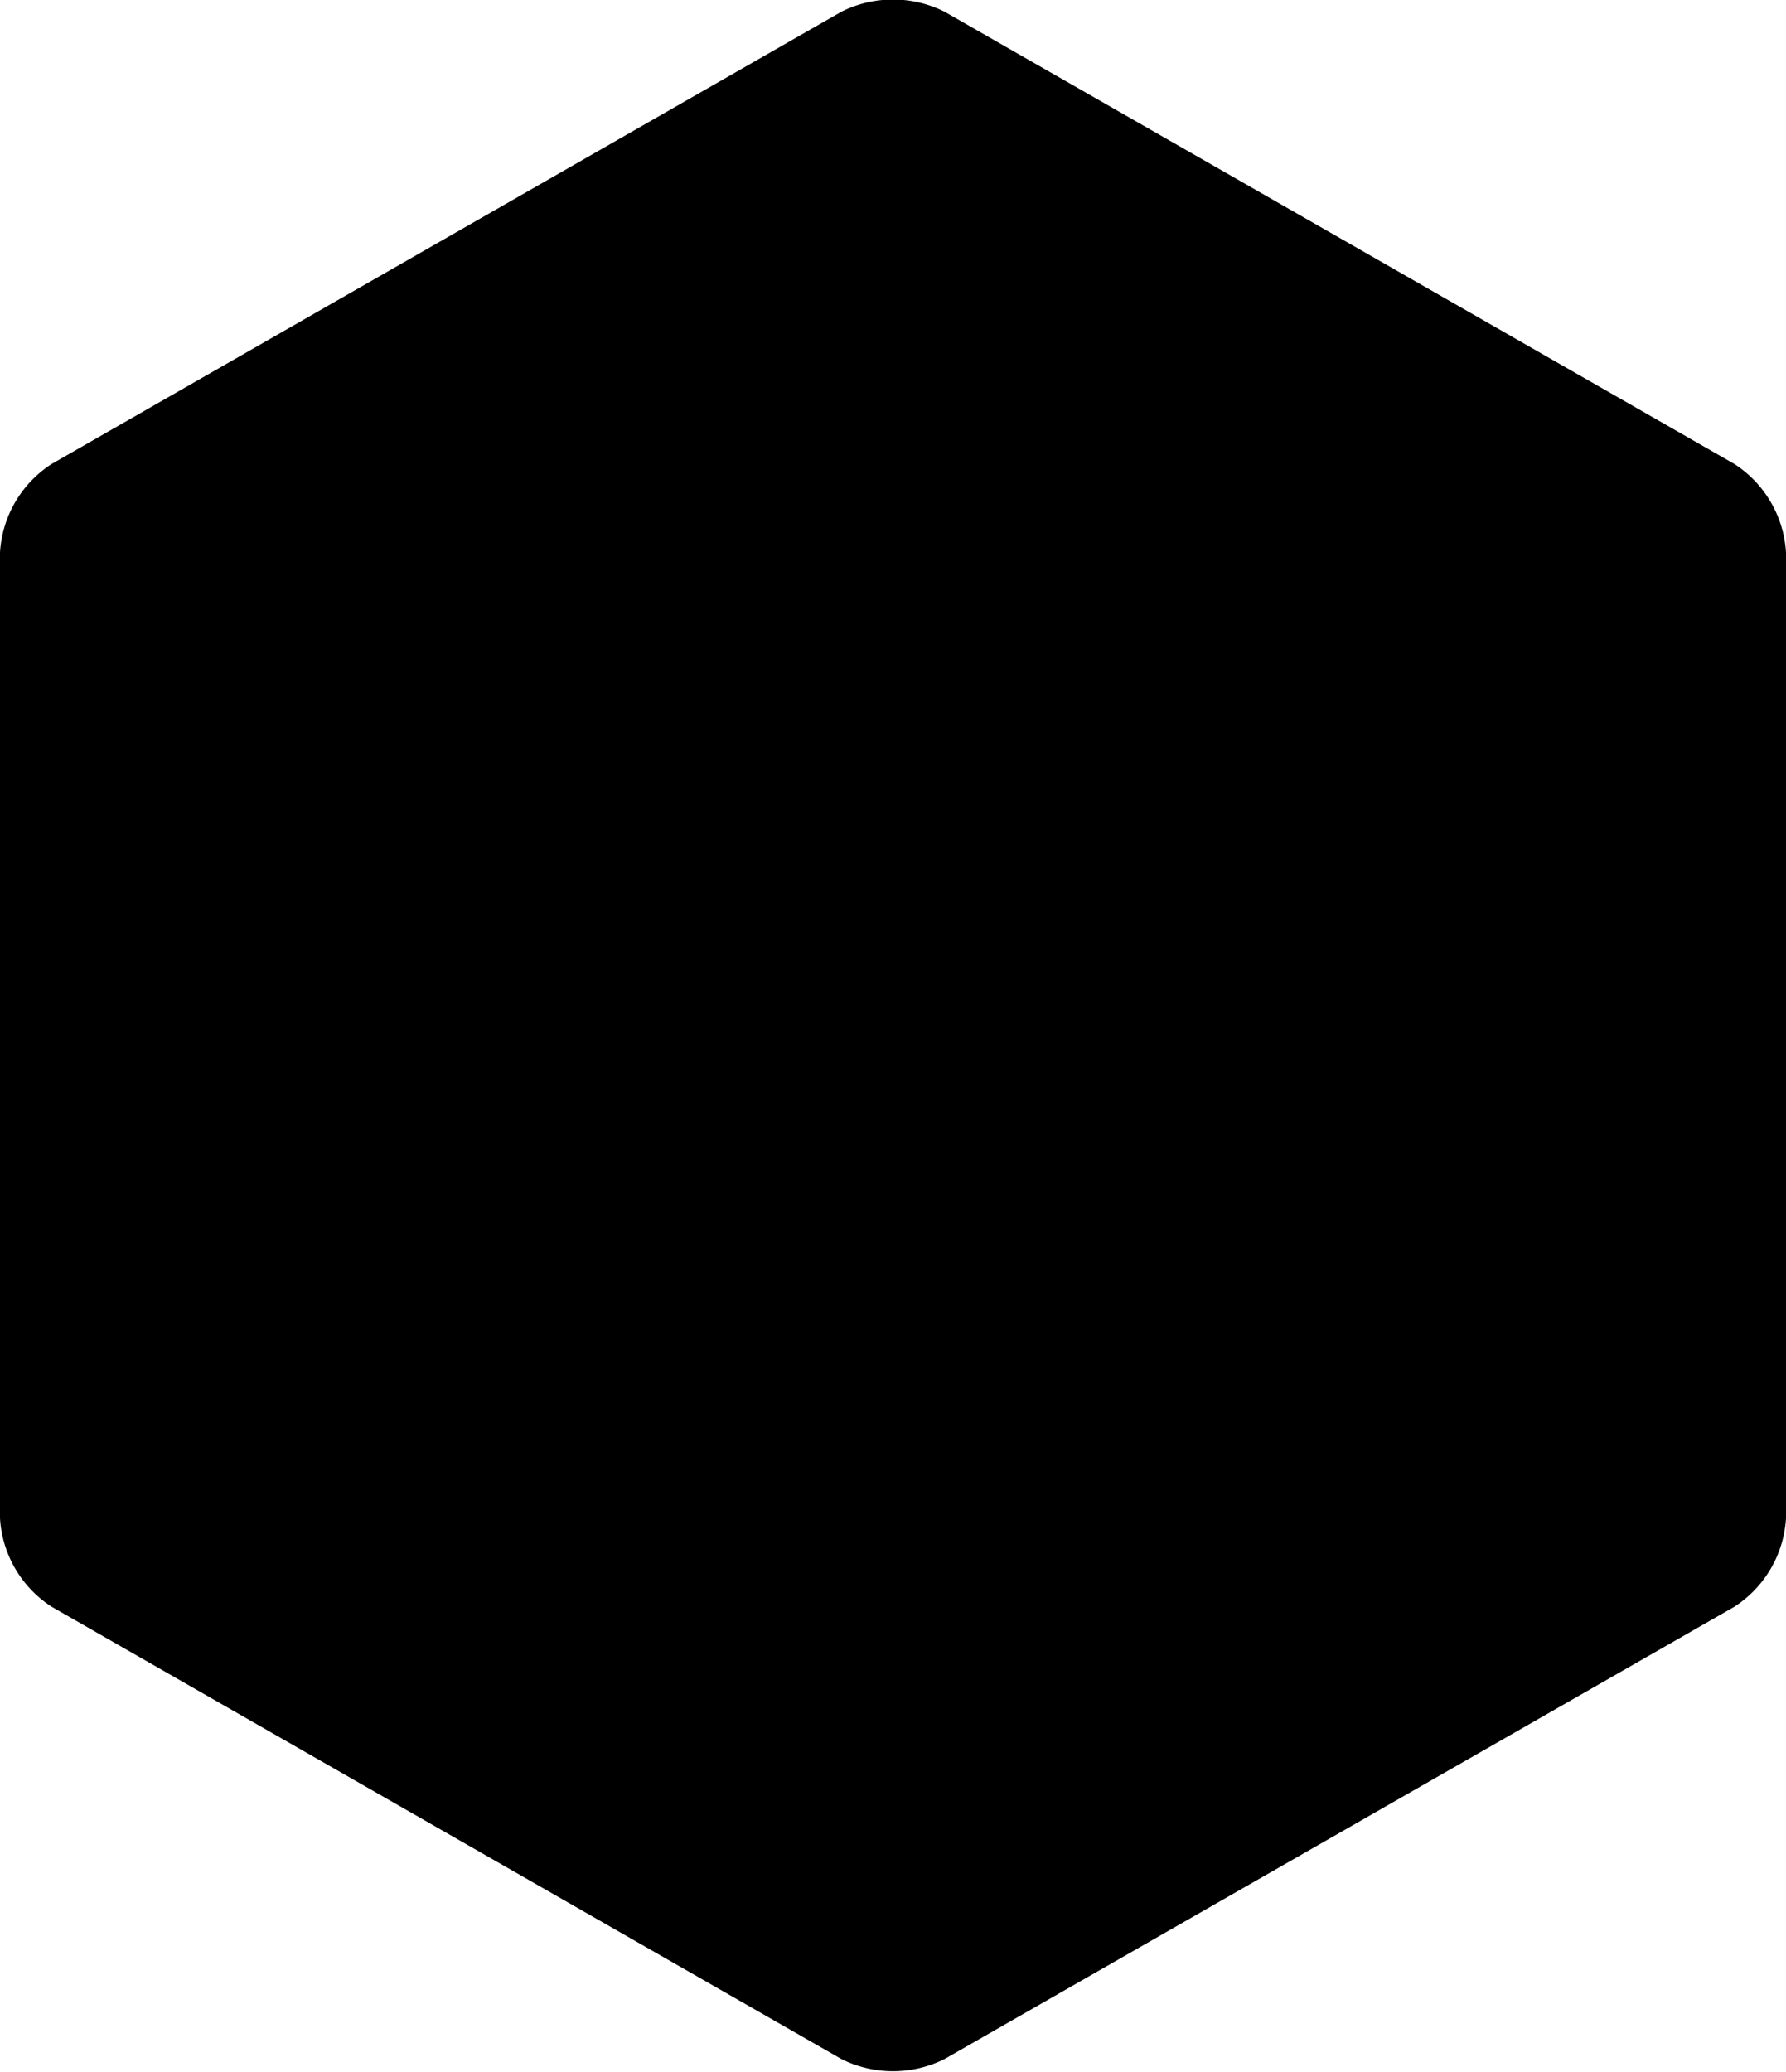 <svg xmlns="http://www.w3.org/2000/svg" width="50" height="58" viewBox="0 0 50 58">
  <defs>
    <style>
      .cls-1 {
        fill-rule: evenodd;
      }
    </style>
  </defs>
  <path id="모양_92_복사_5" data-name="모양 92 복사 5" class="cls-1" d="M78.557,175.1A3.171,3.171,0,0,0,80,172.621V145.594a3.173,3.173,0,0,0-1.443-2.48L56.443,130.453a3.223,3.223,0,0,0-2.887,0L31.443,143.114A3.173,3.173,0,0,0,30,145.594v27.027a3.171,3.171,0,0,0,1.443,2.479l22.113,12.662a3.23,3.23,0,0,0,2.887,0Z" transform="translate(-30 -130.125)"/>
</svg>
